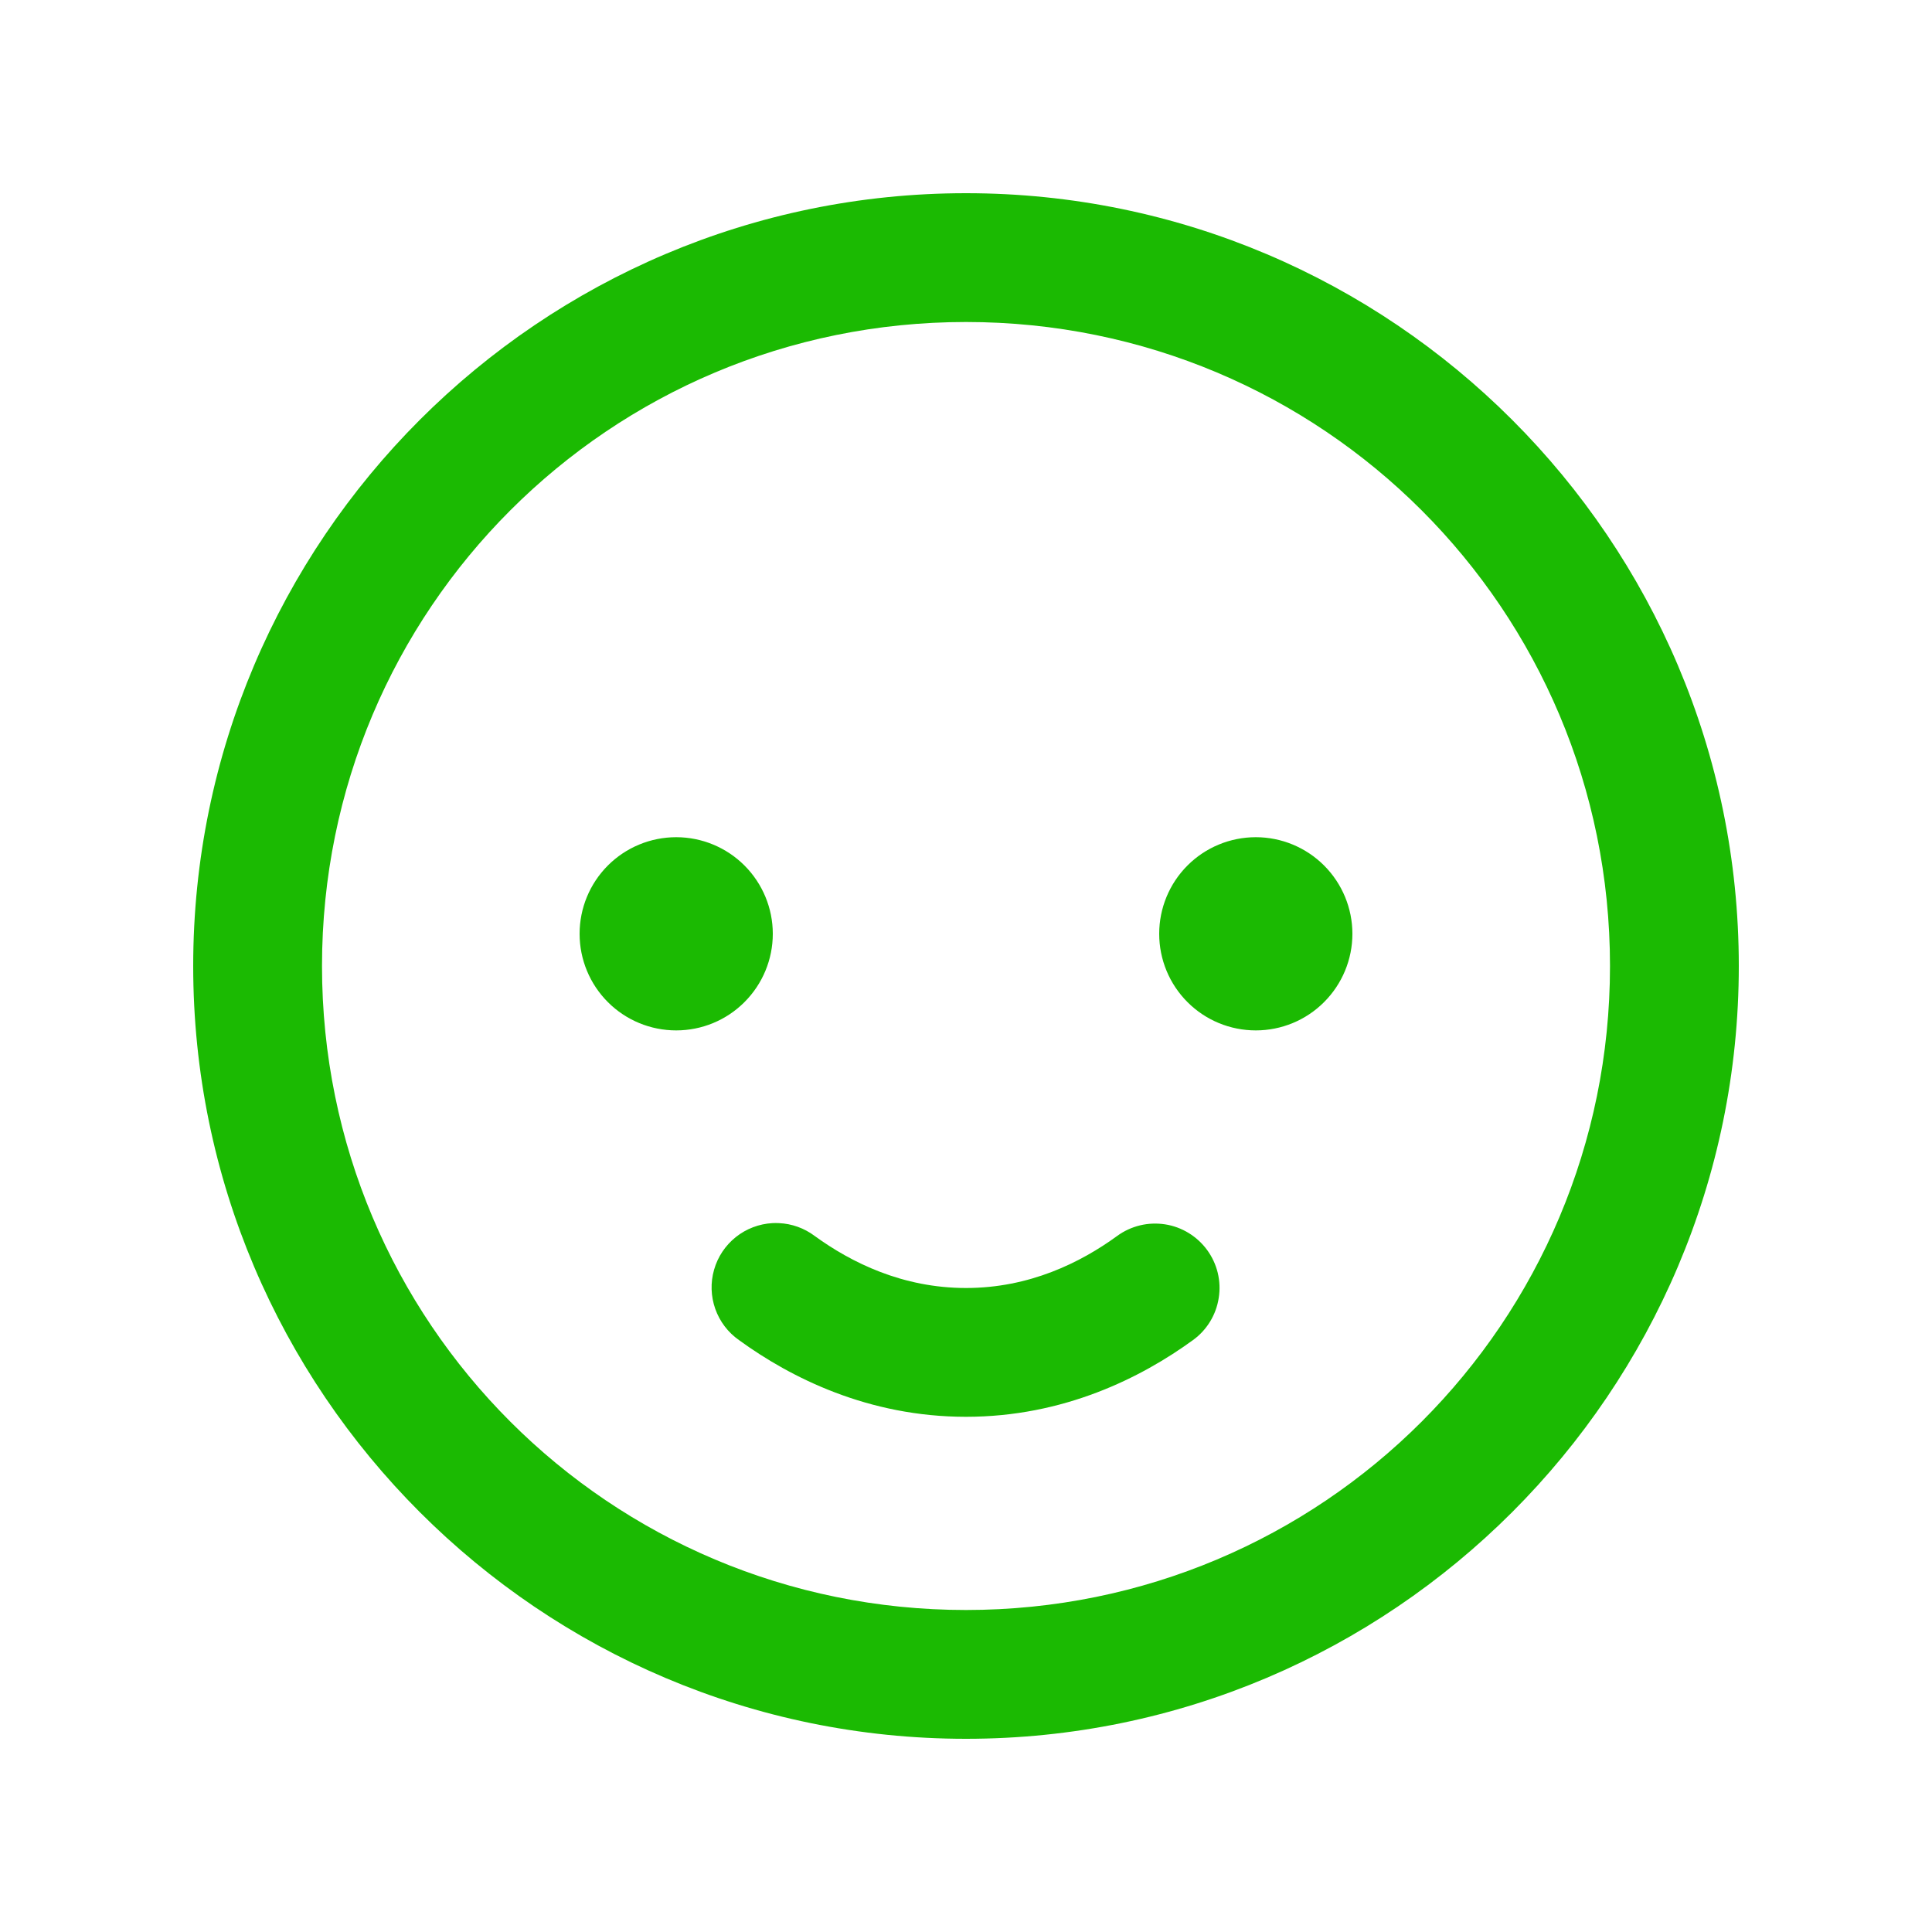 <svg width="36" height="36" viewBox="0 0 36 36" fill="none" xmlns="http://www.w3.org/2000/svg">
<path d="M18 3.6C10.061 3.6 3.6 10.061 3.6 18C3.6 25.939 10.061 32.4 18 32.4C25.938 32.4 32.4 25.939 32.4 18C32.4 10.061 25.938 3.6 18 3.6ZM18 6C24.641 6 30 11.358 30 18C30 24.642 24.641 30 18 30C11.358 30 6 24.642 6 18C6 11.358 11.358 6 18 6ZM12.6 15.6C12.122 15.6 11.664 15.79 11.327 16.127C10.989 16.465 10.8 16.923 10.8 17.4C10.8 17.878 10.989 18.335 11.327 18.673C11.664 19.011 12.122 19.2 12.6 19.2C13.077 19.2 13.535 19.011 13.872 18.673C14.21 18.335 14.4 17.878 14.4 17.4C14.4 16.923 14.21 16.465 13.872 16.127C13.535 15.79 13.077 15.6 12.6 15.6ZM23.4 15.6C22.922 15.6 22.464 15.79 22.127 16.127C21.789 16.465 21.6 16.923 21.6 17.4C21.6 17.878 21.789 18.335 22.127 18.673C22.464 19.011 22.922 19.2 23.4 19.2C23.877 19.2 24.335 19.011 24.672 18.673C25.01 18.335 25.2 17.878 25.2 17.4C25.2 16.923 25.01 16.465 24.672 16.127C24.335 15.79 23.877 15.6 23.4 15.6ZM14.393 22.791C14.144 22.805 13.905 22.896 13.711 23.051C13.516 23.207 13.374 23.419 13.306 23.659C13.237 23.899 13.245 24.154 13.328 24.389C13.411 24.624 13.565 24.827 13.769 24.97C14.734 25.672 16.18 26.4 18 26.4C19.82 26.4 21.265 25.672 22.23 24.97C22.358 24.878 22.465 24.761 22.548 24.626C22.63 24.492 22.685 24.342 22.709 24.186C22.734 24.031 22.728 23.872 22.691 23.718C22.654 23.565 22.587 23.421 22.494 23.293C22.401 23.166 22.284 23.058 22.15 22.976C22.015 22.893 21.866 22.838 21.71 22.814C21.554 22.79 21.395 22.796 21.242 22.833C21.089 22.87 20.944 22.937 20.817 23.03C20.133 23.528 19.18 24 18 24C16.82 24 15.866 23.528 15.18 23.03C14.987 22.885 14.754 22.801 14.512 22.791C14.472 22.789 14.432 22.789 14.393 22.791Z" fill="#1BBA02"/>
</svg>
